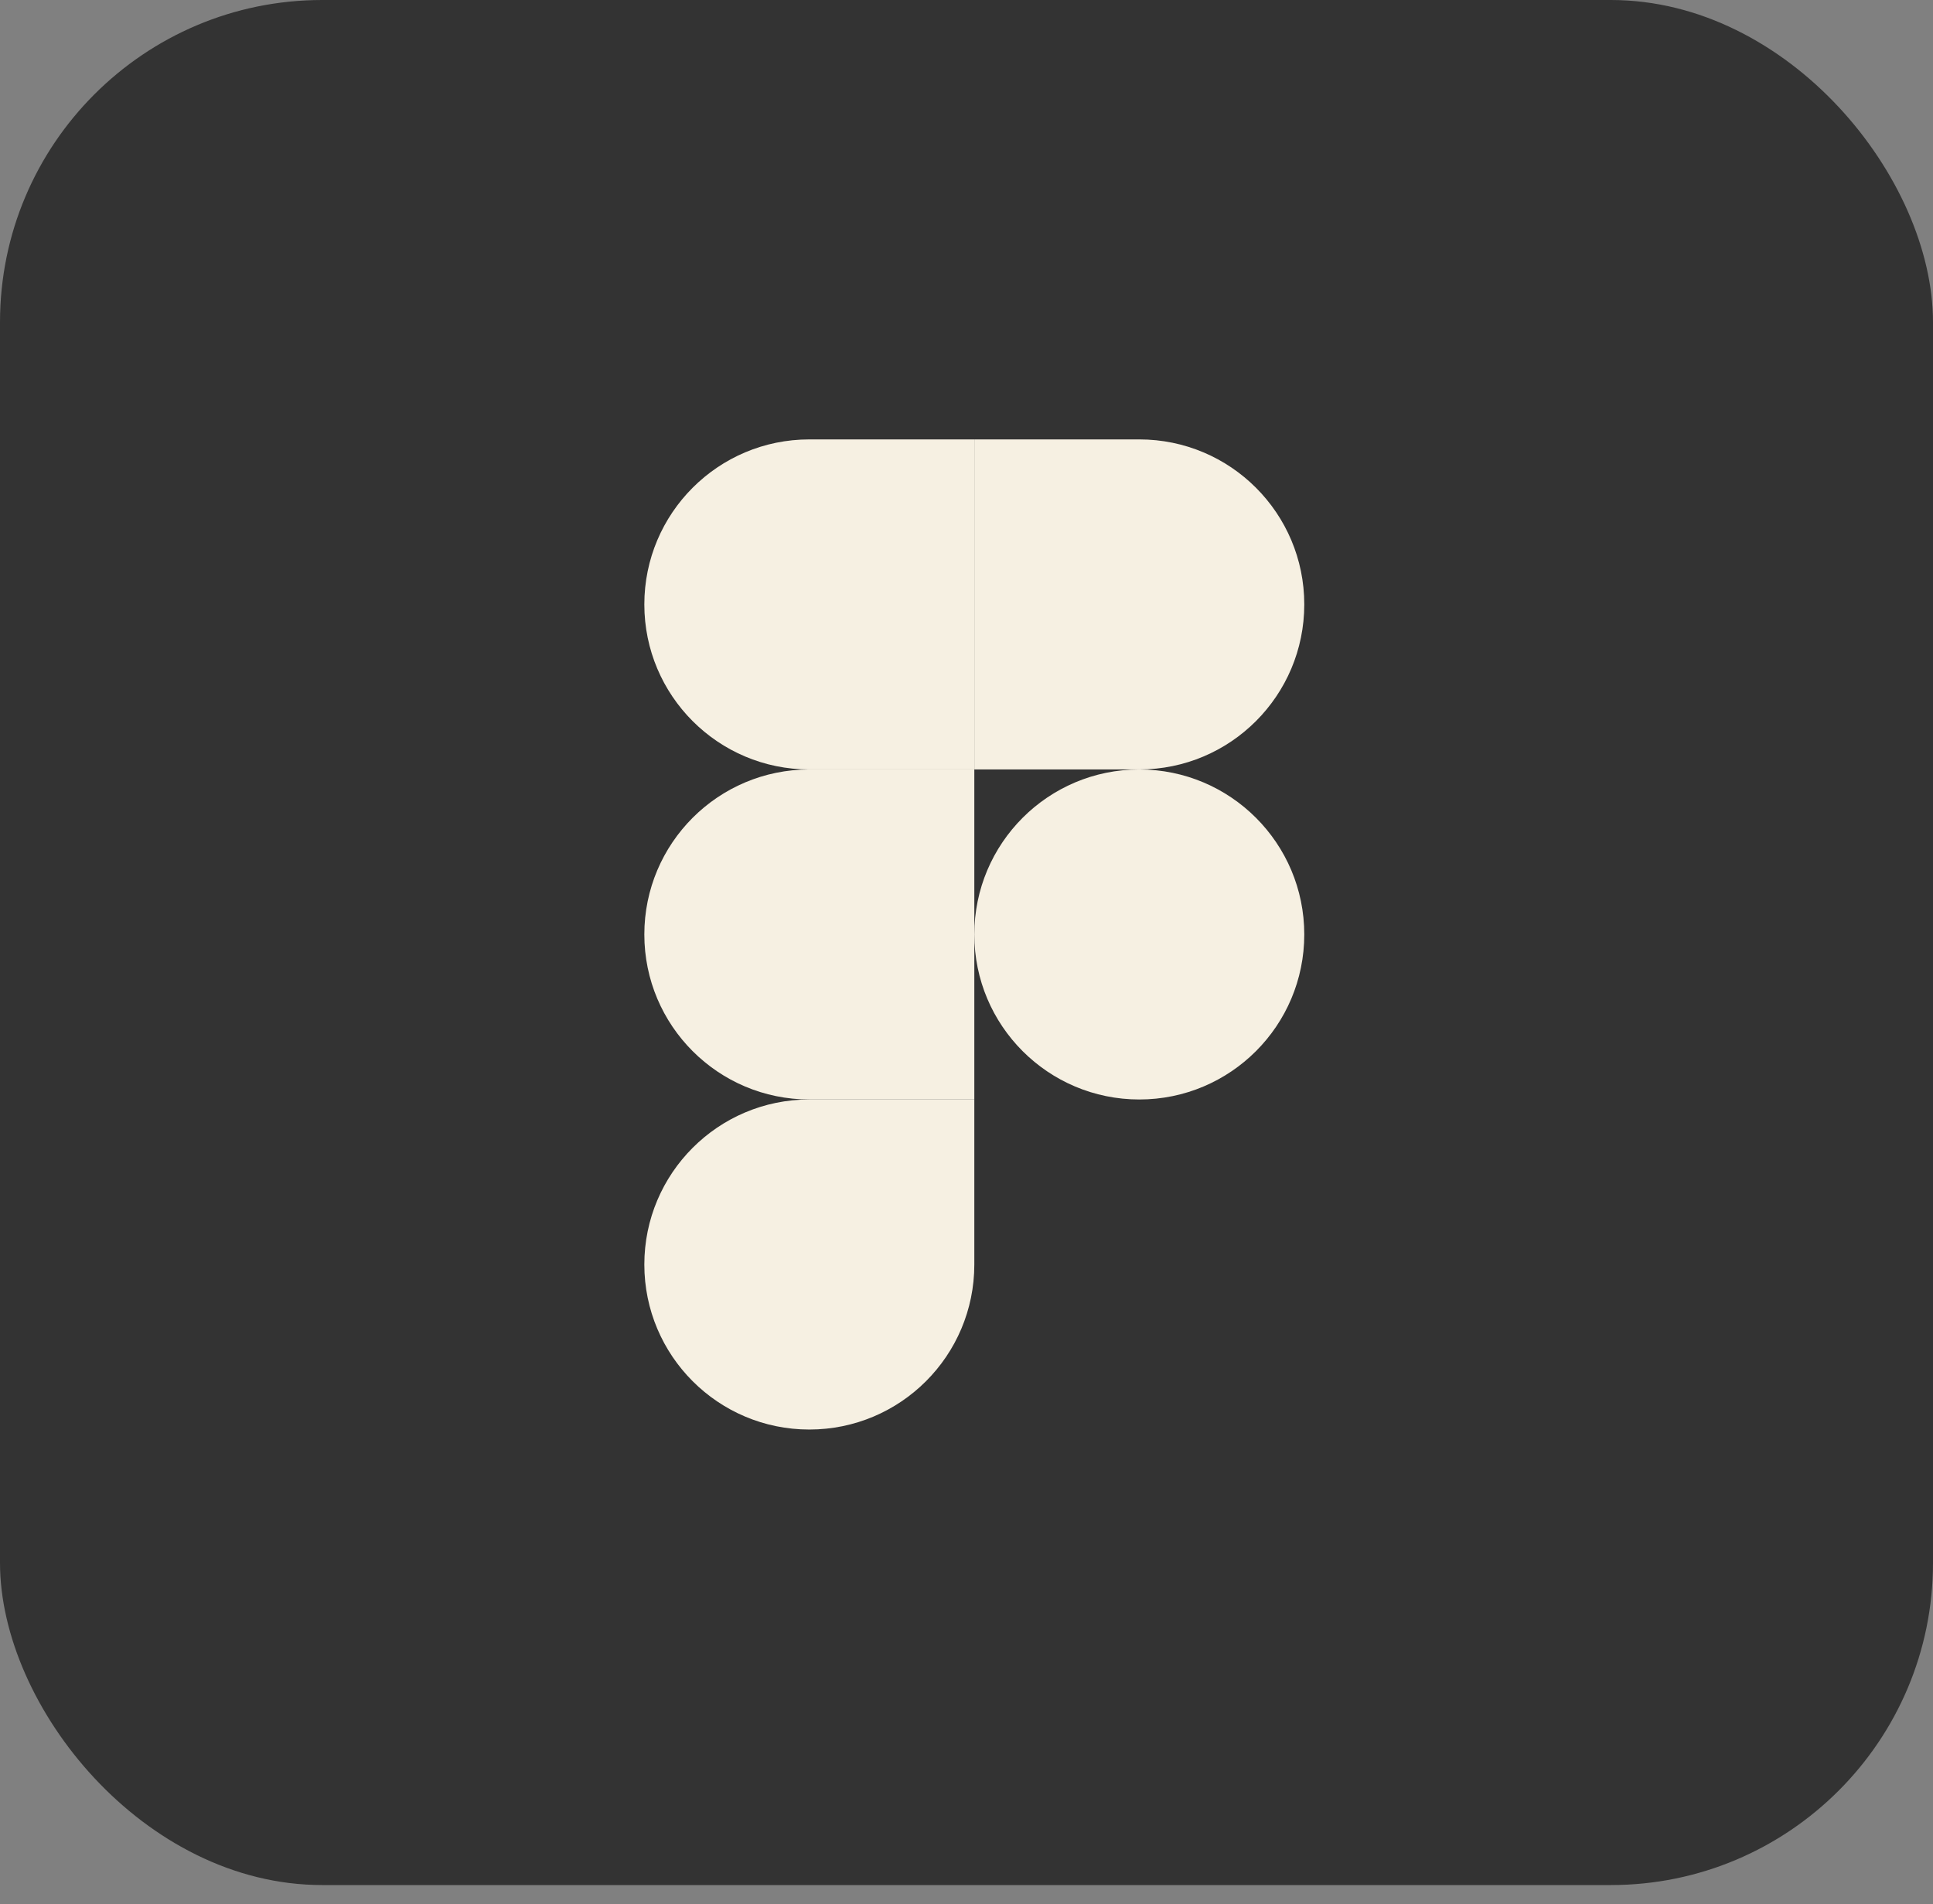 <svg width="66" height="65" viewBox="0 0 66 65" fill="none" xmlns="http://www.w3.org/2000/svg">
<rect x="0" y="0" width="66" height="65" fill="#808080" stroke="none"/>
<rect width="66" height="64.35" rx="11" fill="#333333"/>
<path d="M27.633 48.8C30.745 48.8 33.267 46.278 33.267 43.167V37.533H27.633C24.522 37.533 22 40.056 22 43.167C22 46.278 24.522 48.8 27.633 48.8Z" fill="#F6F0E2"/>
<path d="M22 31.9C22 28.789 24.522 26.267 27.633 26.267H33.267V37.533H27.633C24.522 37.533 22 35.011 22 31.9Z" fill="#F6F0E2"/>
<path d="M22 20.633C22 17.522 24.522 15 27.633 15H33.267V26.267H27.633C24.522 26.267 22 23.744 22 20.633Z" fill="#F6F0E2"/>
<path d="M33.267 15H38.9C42.011 15 44.533 17.522 44.533 20.633C44.533 23.744 42.011 26.267 38.9 26.267H33.267V15Z" fill="#F6F0E2"/>
<path d="M44.533 31.9C44.533 35.011 42.011 37.533 38.9 37.533C35.789 37.533 33.267 35.011 33.267 31.9C33.267 28.789 35.789 26.267 38.9 26.267C42.011 26.267 44.533 28.789 44.533 31.9Z" fill="#F6F0E2"/>
</svg>
